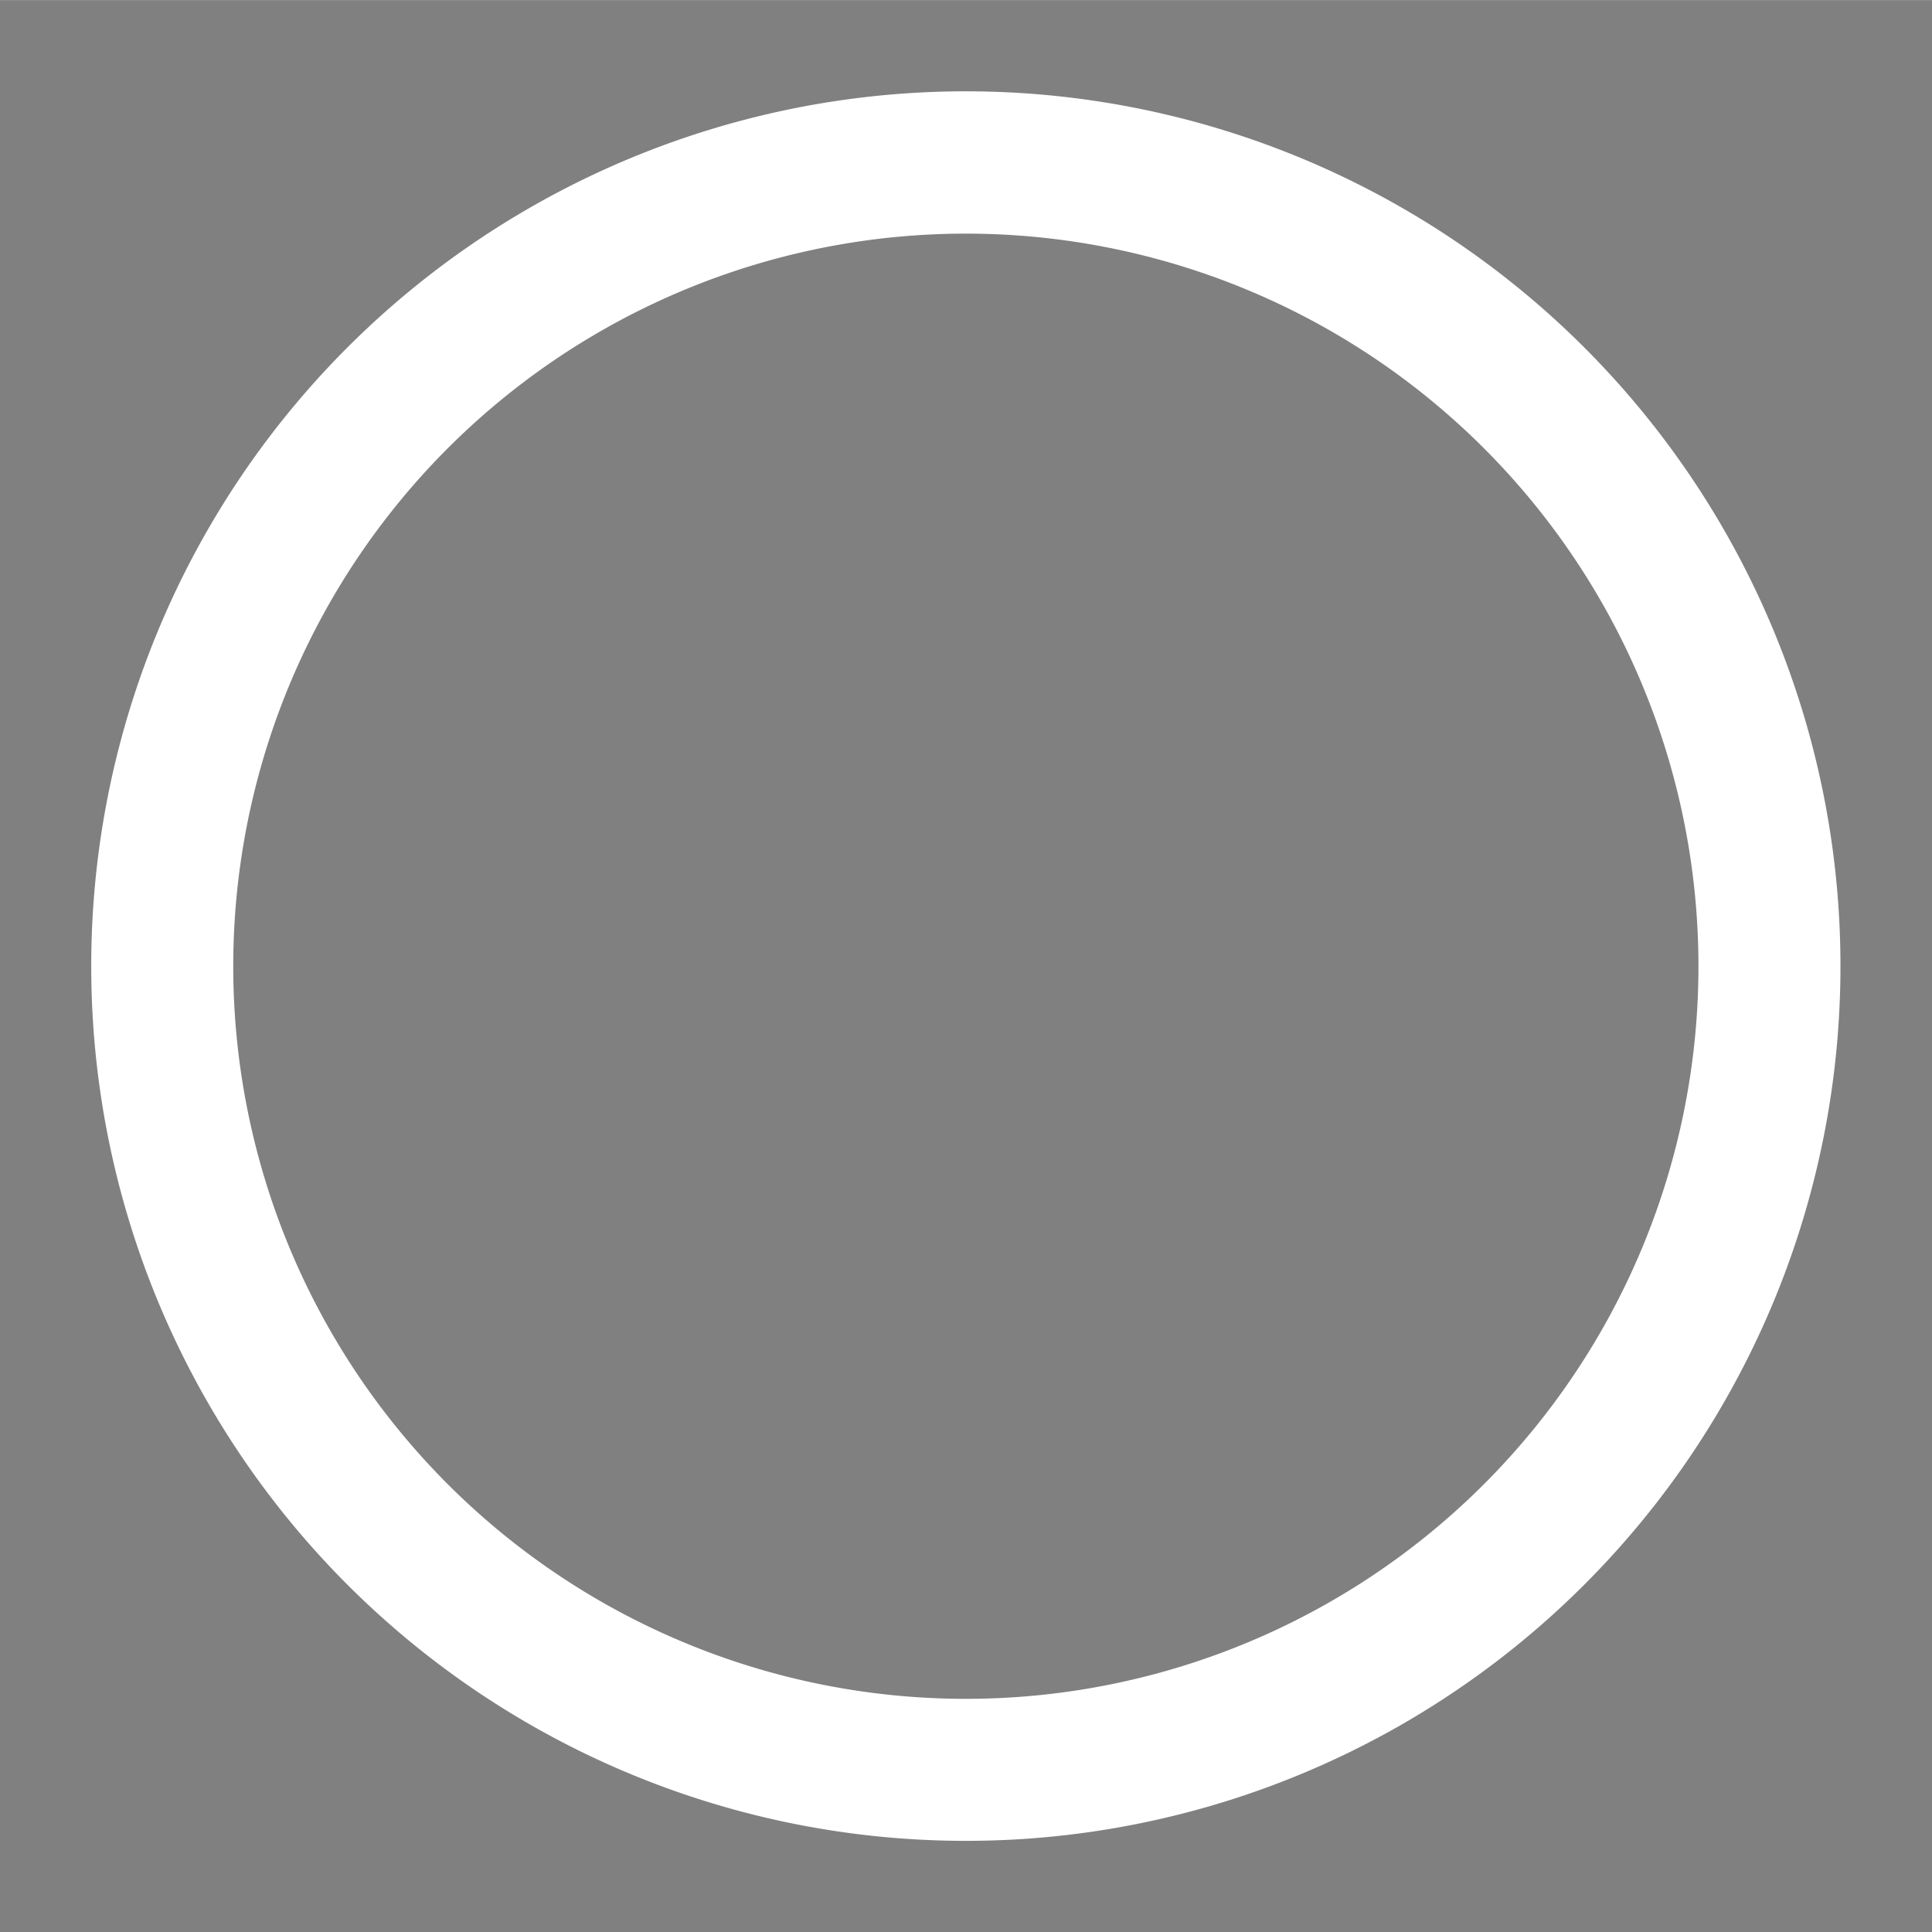 <svg xmlns="http://www.w3.org/2000/svg" xmlns:svg="http://www.w3.org/2000/svg" id="svg8" width="24.01" height="24.012" version="1.1" viewBox="0 0 6.353 6.353"><rect x="0" y="0" width="6.353" height="6.353" fill="#808080" stroke="none"/><defs id="defs2"><style id="current-color-scheme" type="text/css"/><style id="current-color-scheme-2" type="text/css"/><style id="current-color-scheme-23" type="text/css"/><style id="current-color-scheme-2-7" type="text/css"/><style id="current-color-scheme-8" type="text/css"/><style id="current-color-scheme-2-9" type="text/css"/></defs><g id="layer1" transform="translate(-275.659,-65.79)"><g id="layer1-8" transform="translate(-157.633,-51.741)"><g id="layer1-6-7" transform="matrix(0.265,0,0,0.265,114.64,-138.866)"><circle style="fill:none;fill-opacity:1;stroke:#000;stroke-width:1.761;stroke-linejoin:round;stroke-miterlimit:4;stroke-dasharray:none;stroke-opacity:1" id="path2985-9" cx="10.733" cy="11.362" r="10.038" transform="translate(0.284,1029.983)"/></g><path id="path41" d="m 124.524,133.312 a 2.876,2.876 0 0 0 -2.876,2.876 2.876,2.876 0 0 0 2.876,2.877 2.876,2.876 0 0 0 2.876,-2.877 2.876,2.876 0 0 0 -2.876,-2.876 z m 0,0.468 a 2.409,2.409 0 0 1 2.409,2.409 2.409,2.409 0 0 1 -2.409,2.409 2.409,2.409 0 0 1 -2.409,-2.409 2.409,2.409 0 0 1 2.409,-2.409 z" style="fill:#fff;fill-opacity:1;fill-rule:nonzero;stroke-width:.268"/></g><path id="path41-9" d="m 278.835,66.09 a 2.876,2.876 0 0 0 -2.876,2.876 2.876,2.876 0 0 0 2.876,2.877 2.876,2.876 0 0 0 2.876,-2.877 2.876,2.876 0 0 0 -2.876,-2.876 z m 0,0.468 a 2.409,2.409 0 0 1 2.409,2.409 2.409,2.409 0 0 1 -2.409,2.409 2.409,2.409 0 0 1 -2.409,-2.409 2.409,2.409 0 0 1 2.409,-2.409 z" style="fill:#fff;fill-opacity:1;fill-rule:nonzero;stroke-width:.268"/></g></svg>